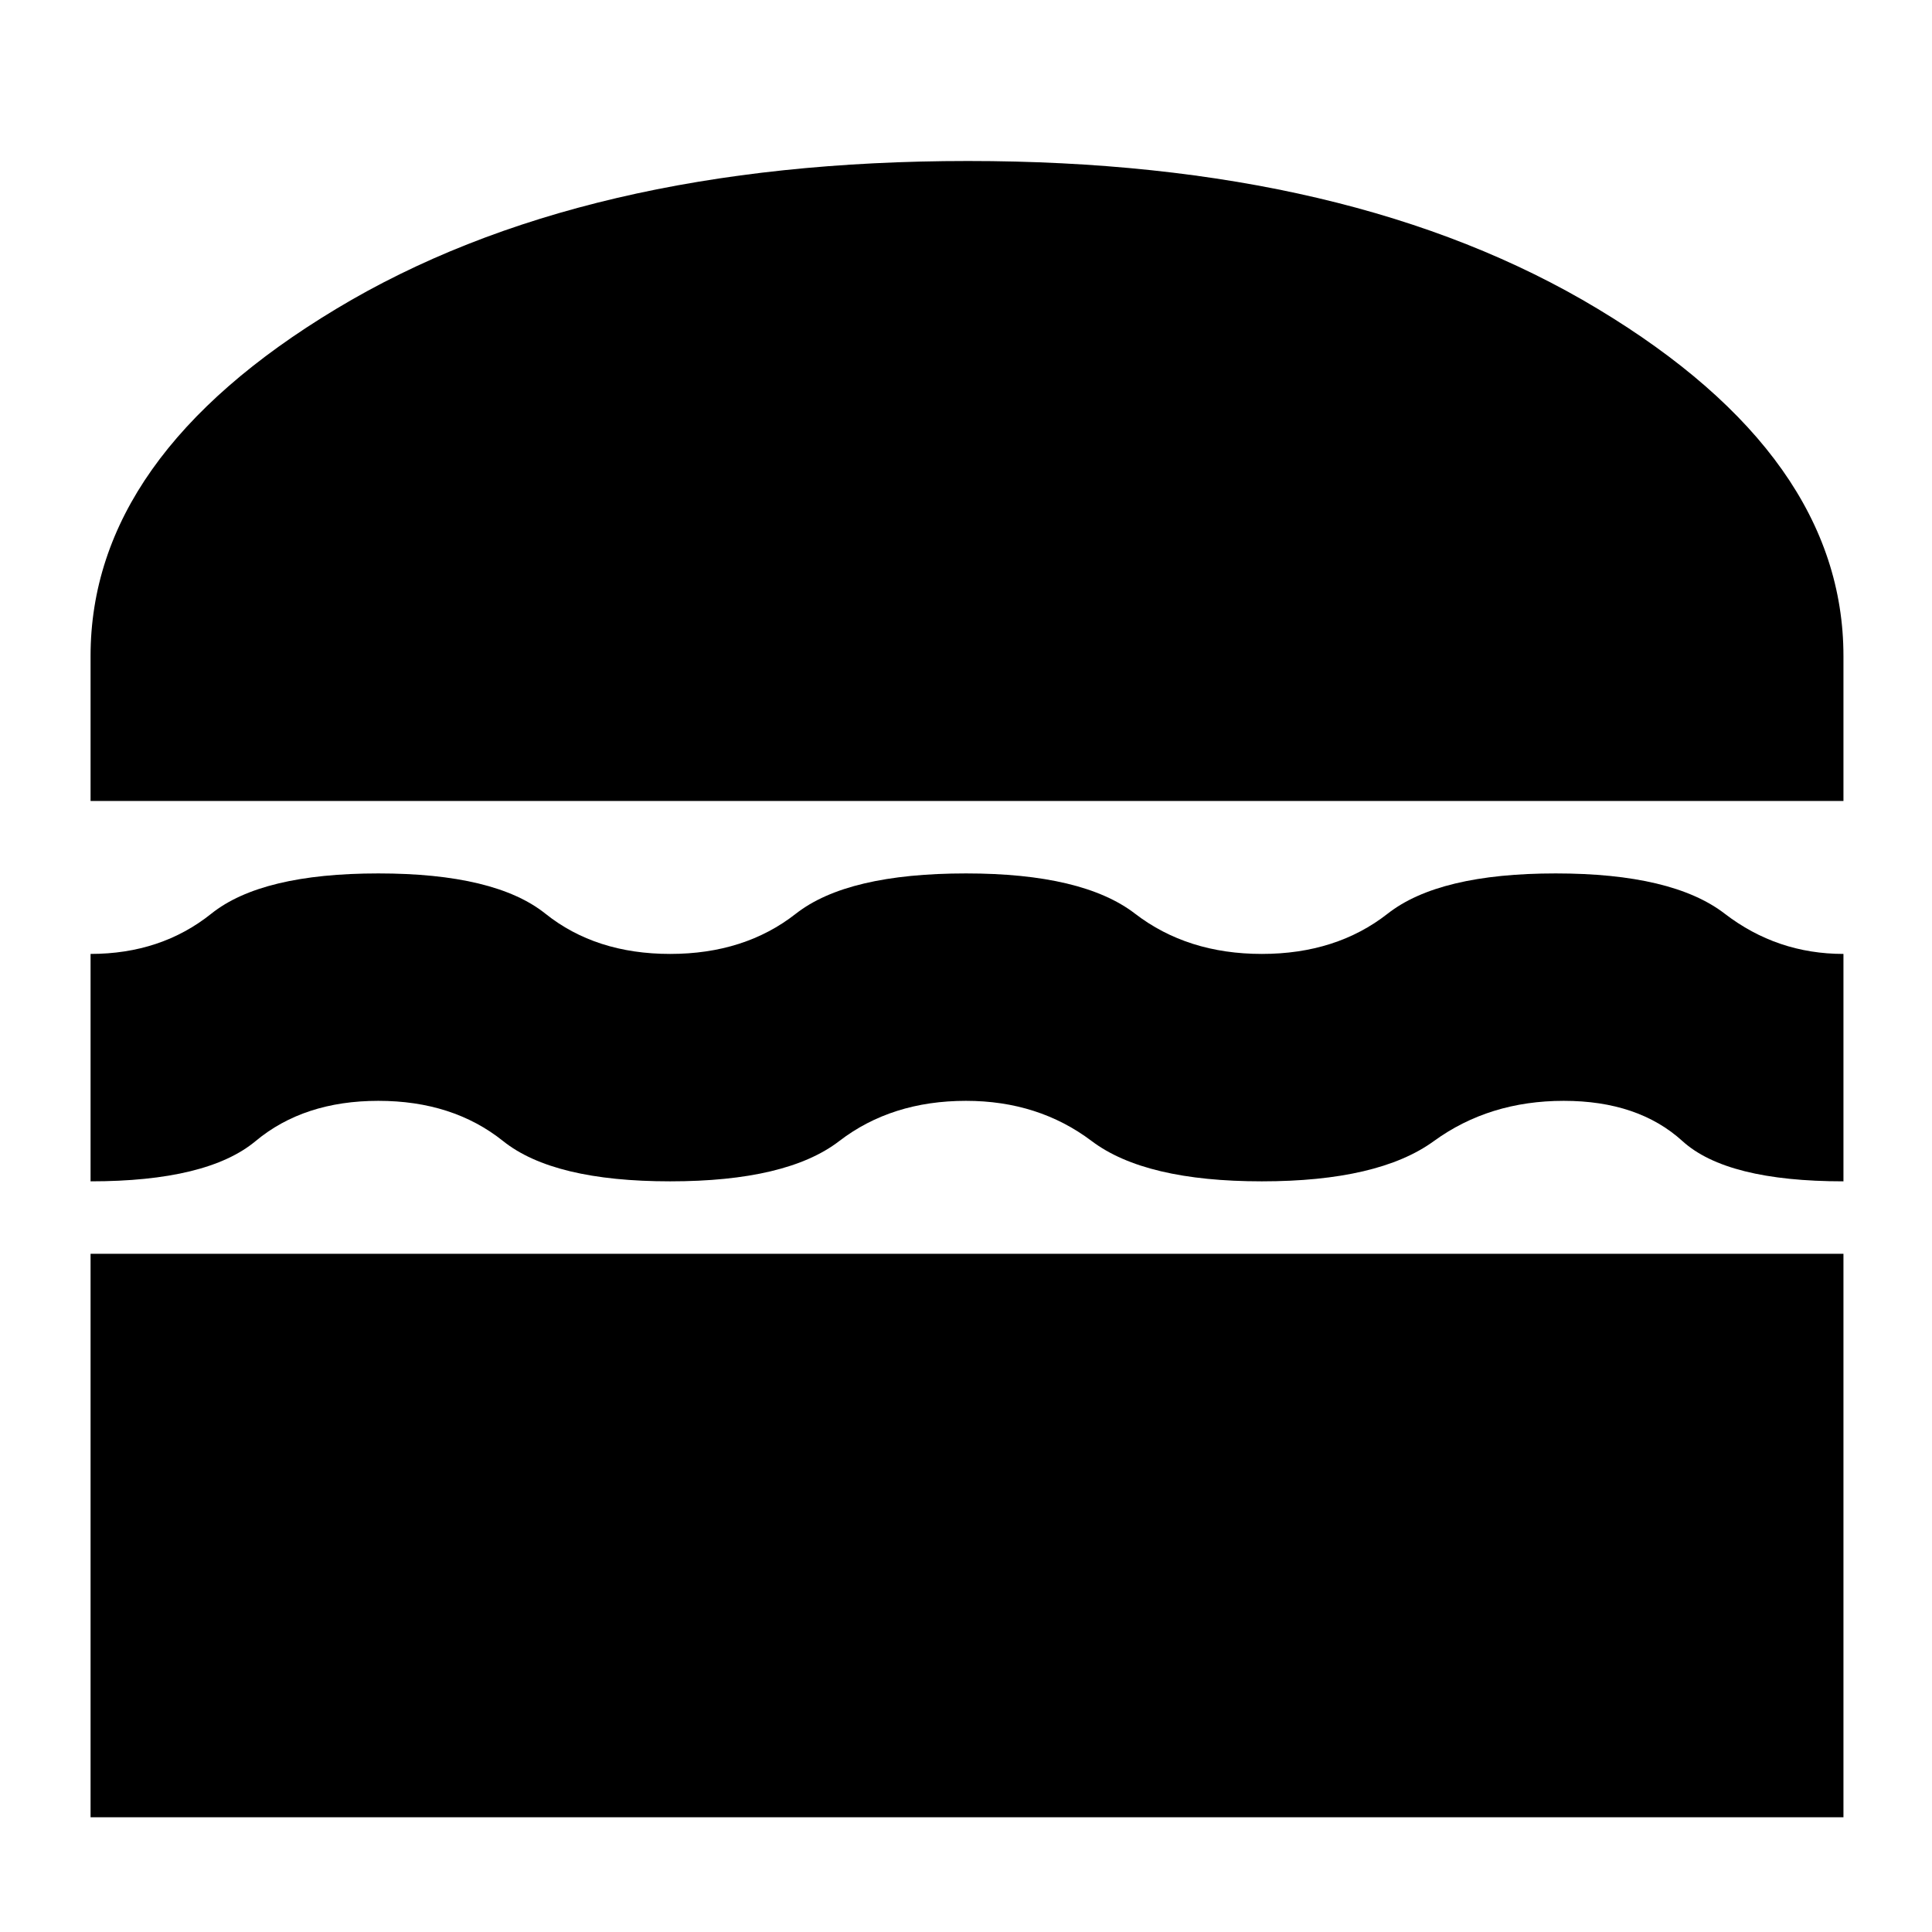 <svg xmlns="http://www.w3.org/2000/svg" height="24" width="24"><path d="M1.125 9.95V8.15Q1.125 5.675 4.175 3.838Q7.225 2 12.025 2Q16.8 2 19.85 3.838Q22.9 5.675 22.9 8.15V9.95ZM1.125 14.675V11.85Q2 11.85 2.625 11.35Q3.25 10.85 4.7 10.85Q6.15 10.85 6.775 11.35Q7.4 11.85 8.325 11.85Q9.25 11.85 9.887 11.35Q10.525 10.85 12 10.85Q13.45 10.85 14.1 11.35Q14.75 11.85 15.675 11.85Q16.6 11.85 17.238 11.35Q17.875 10.85 19.325 10.85Q20.775 10.85 21.425 11.35Q22.075 11.85 22.9 11.85V14.675Q21.45 14.675 20.9 14.175Q20.35 13.675 19.425 13.675Q18.5 13.675 17.812 14.175Q17.125 14.675 15.675 14.675Q14.225 14.675 13.562 14.175Q12.9 13.675 12 13.675Q11.075 13.675 10.425 14.175Q9.775 14.675 8.325 14.675Q6.875 14.675 6.25 14.175Q5.625 13.675 4.7 13.675Q3.775 13.675 3.175 14.175Q2.575 14.675 1.125 14.675ZM1.125 22.575V15.575H22.9V22.575Z"/></svg>